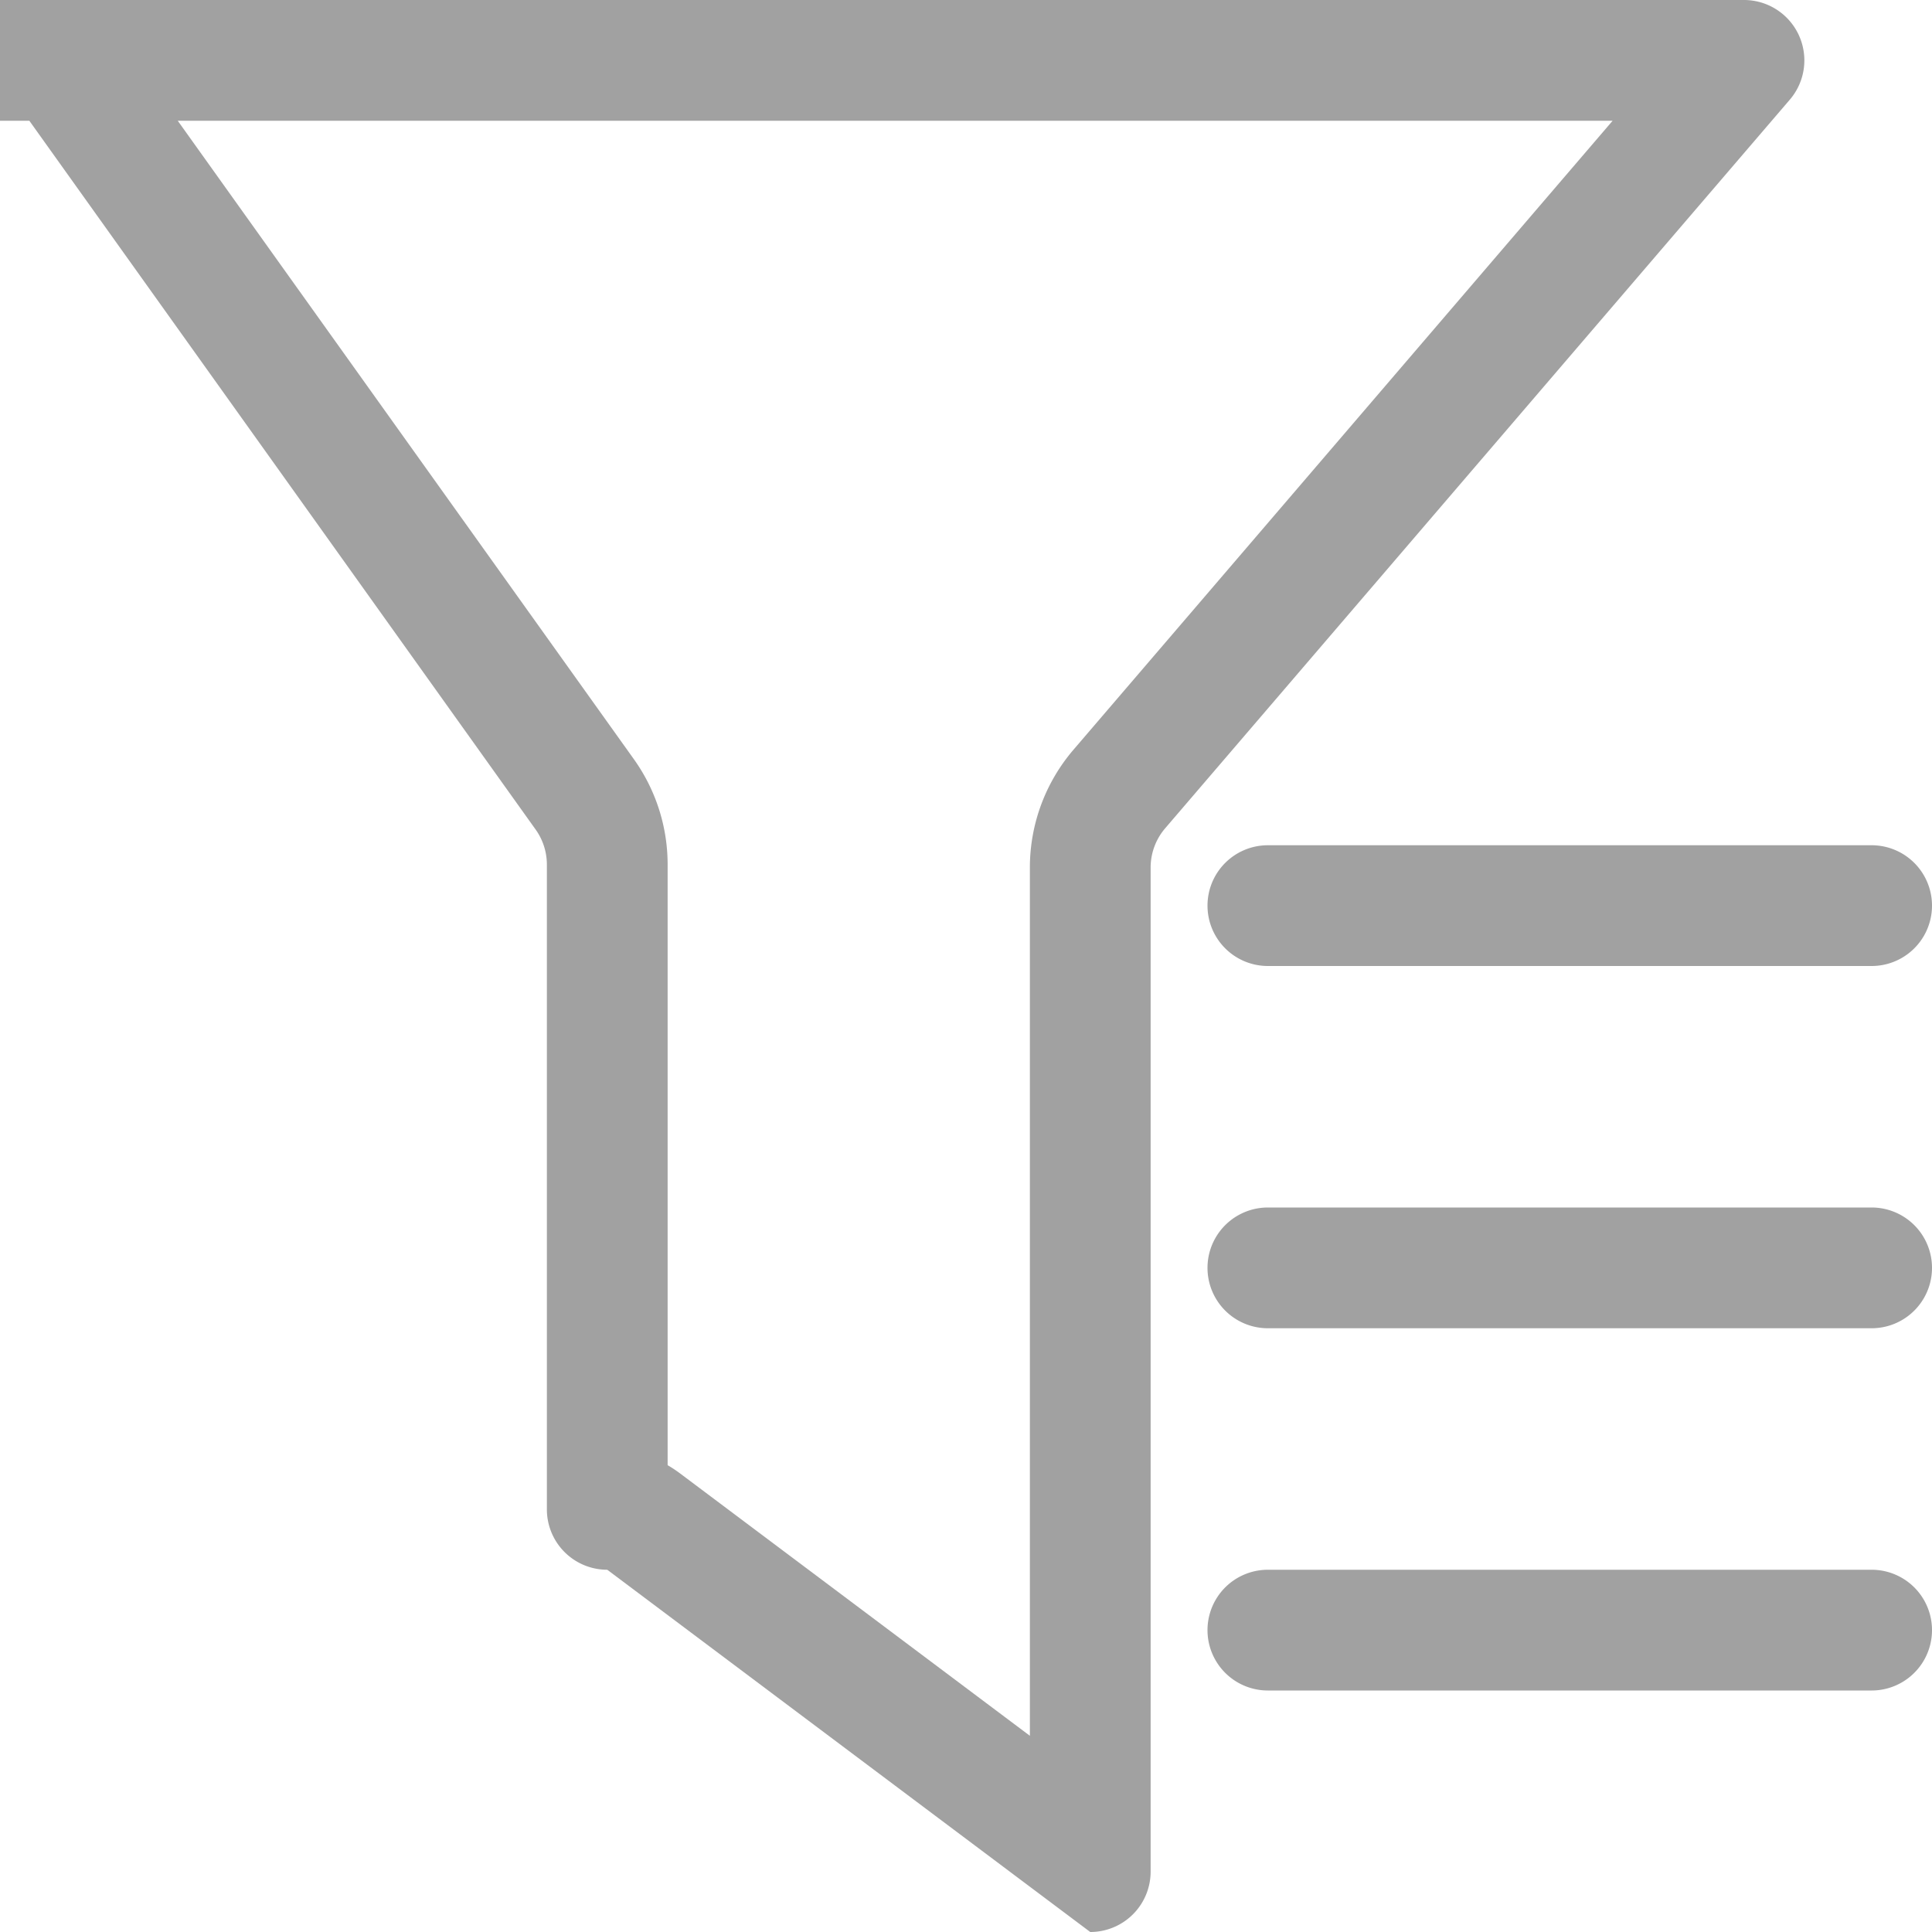 <svg xmlns="http://www.w3.org/2000/svg" xmlns:xlink="http://www.w3.org/1999/xlink" width="16" height="16" viewBox="0 0 16 16"><defs><style>.a{fill:#a1a1a1;}.b{clip-path:url(#a);}</style><clipPath id="a"><rect class="a" width="16" height="16"/></clipPath></defs><g class="b"><path class="a" d="M14.442,0H0V1H.243L4.436,6.87a.5.5,0,0,1,.093.29V12.5a.5.5,0,0,0,.5.5l4,3a.5.5,0,0,0,.5-.5V7.185a.5.5,0,0,1,.12-.325L14.822.826A.5.5,0,0,0,14.442,0M8.89,6.209a1.5,1.5,0,0,0-.361.976v7.19L5.629,12.2a1.079,1.079,0,0,0-.1-.066V7.16a1.5,1.5,0,0,0-.279-.872L1.472,1H13.355Z"/><path class="a" d="M10,7.5a.5.5,0,0,0,.5.5h5a.5.5,0,0,0,0-1h-5a.5.5,0,0,0-.5.5"/><path class="a" d="M15.5,10h-5a.5.5,0,0,0,0,1h5a.5.5,0,0,0,0-1"/><path class="a" d="M15.5,13h-5a.5.5,0,0,0,0,1h5a.5.5,0,0,0,0-1"/></g></svg>